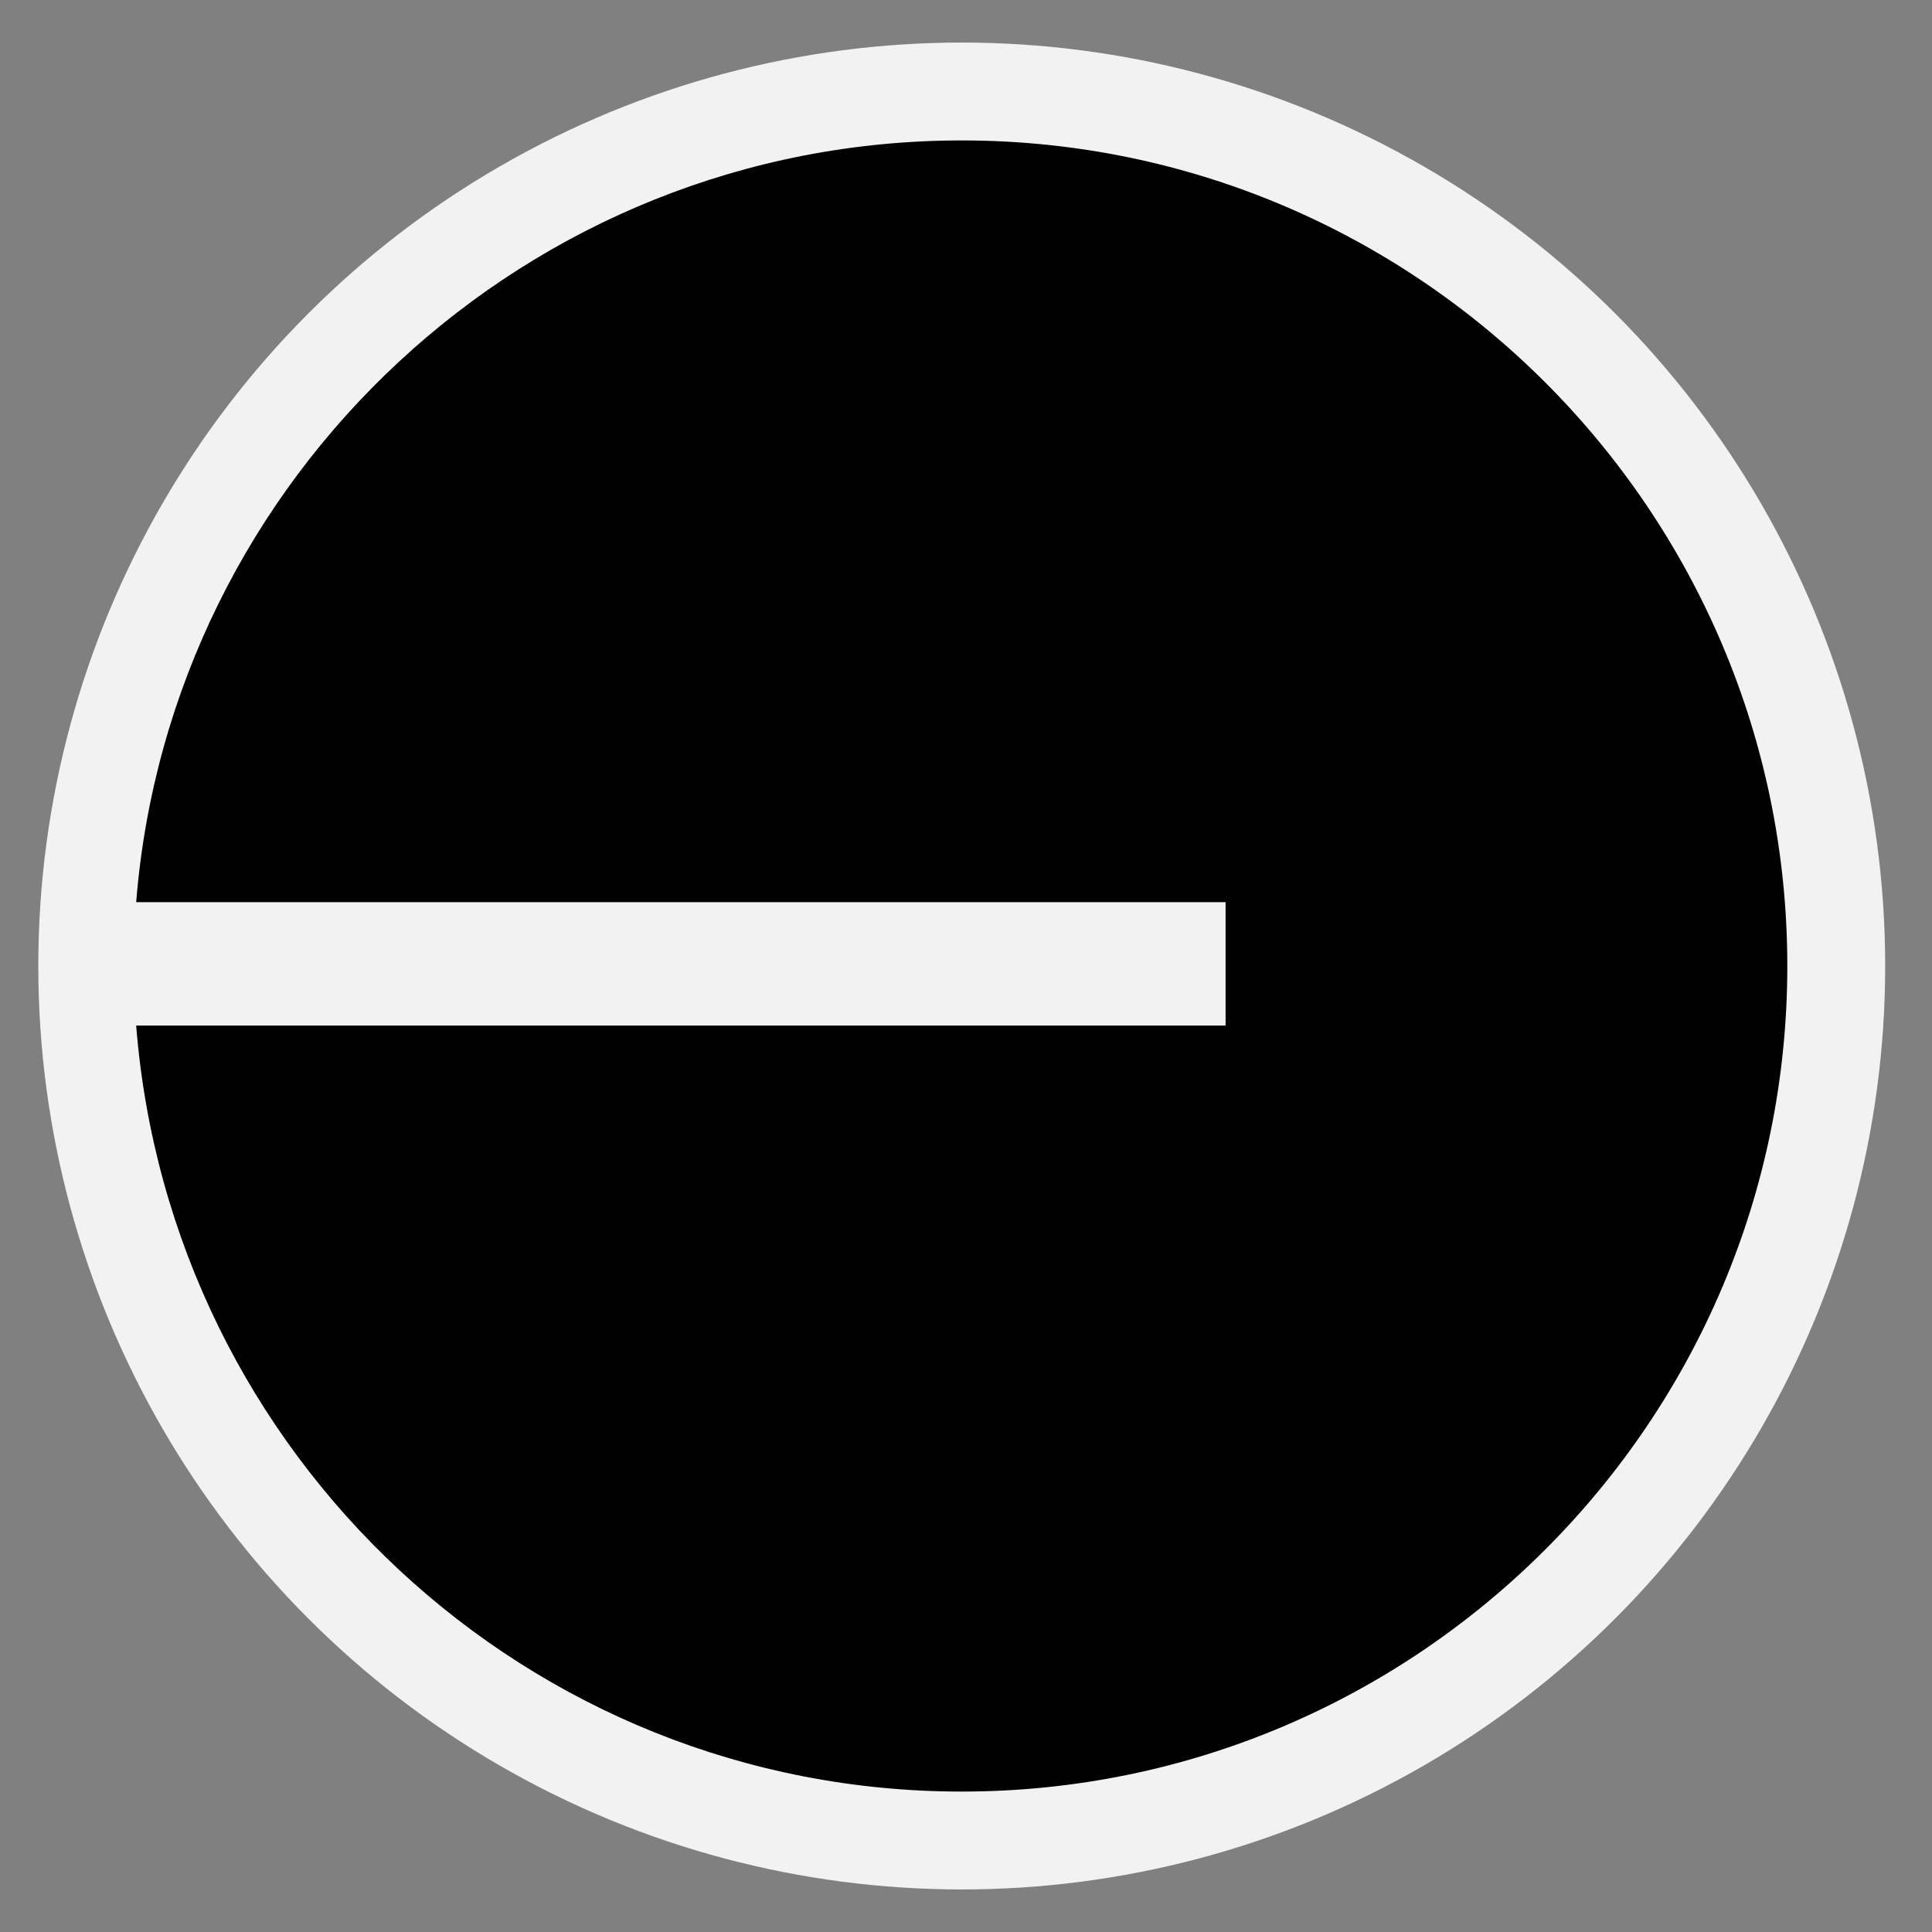 <?xml version="1.0" encoding="utf-8"?>
<!-- Generator: Adobe Illustrator 23.0.0, SVG Export Plug-In . SVG Version: 6.00 Build 0)  -->
<svg version="1.1" id="图层_1" xmlns="http://www.w3.org/2000/svg" xmlns:xlink="http://www.w3.org/1999/xlink" x="0px" y="0px"
	 viewBox="0 0 45.4 45.4" style="enable-background:new 0 0 45.4 45.4;" xml:space="preserve">
<rect x="0" y="0" width="45.4" height="45.4" fill="#808080" stroke="none"/>
<style type="text/css">
	.st0{fill:#F2F2F2;}
</style>
<circle class="st0" cx="22.6" cy="22.7" r="21.7"/>
<title>编组 15</title>
<path d="M22.6,3.3c-10.2,0-18.6,7.9-19.4,17.9h25.6v2.9H3.2C4,34.2,12.4,42.1,22.6,42.1c10.7,0,19.4-8.7,19.4-19.4
	S33.3,3.3,22.6,3.3z"/>
</svg>
